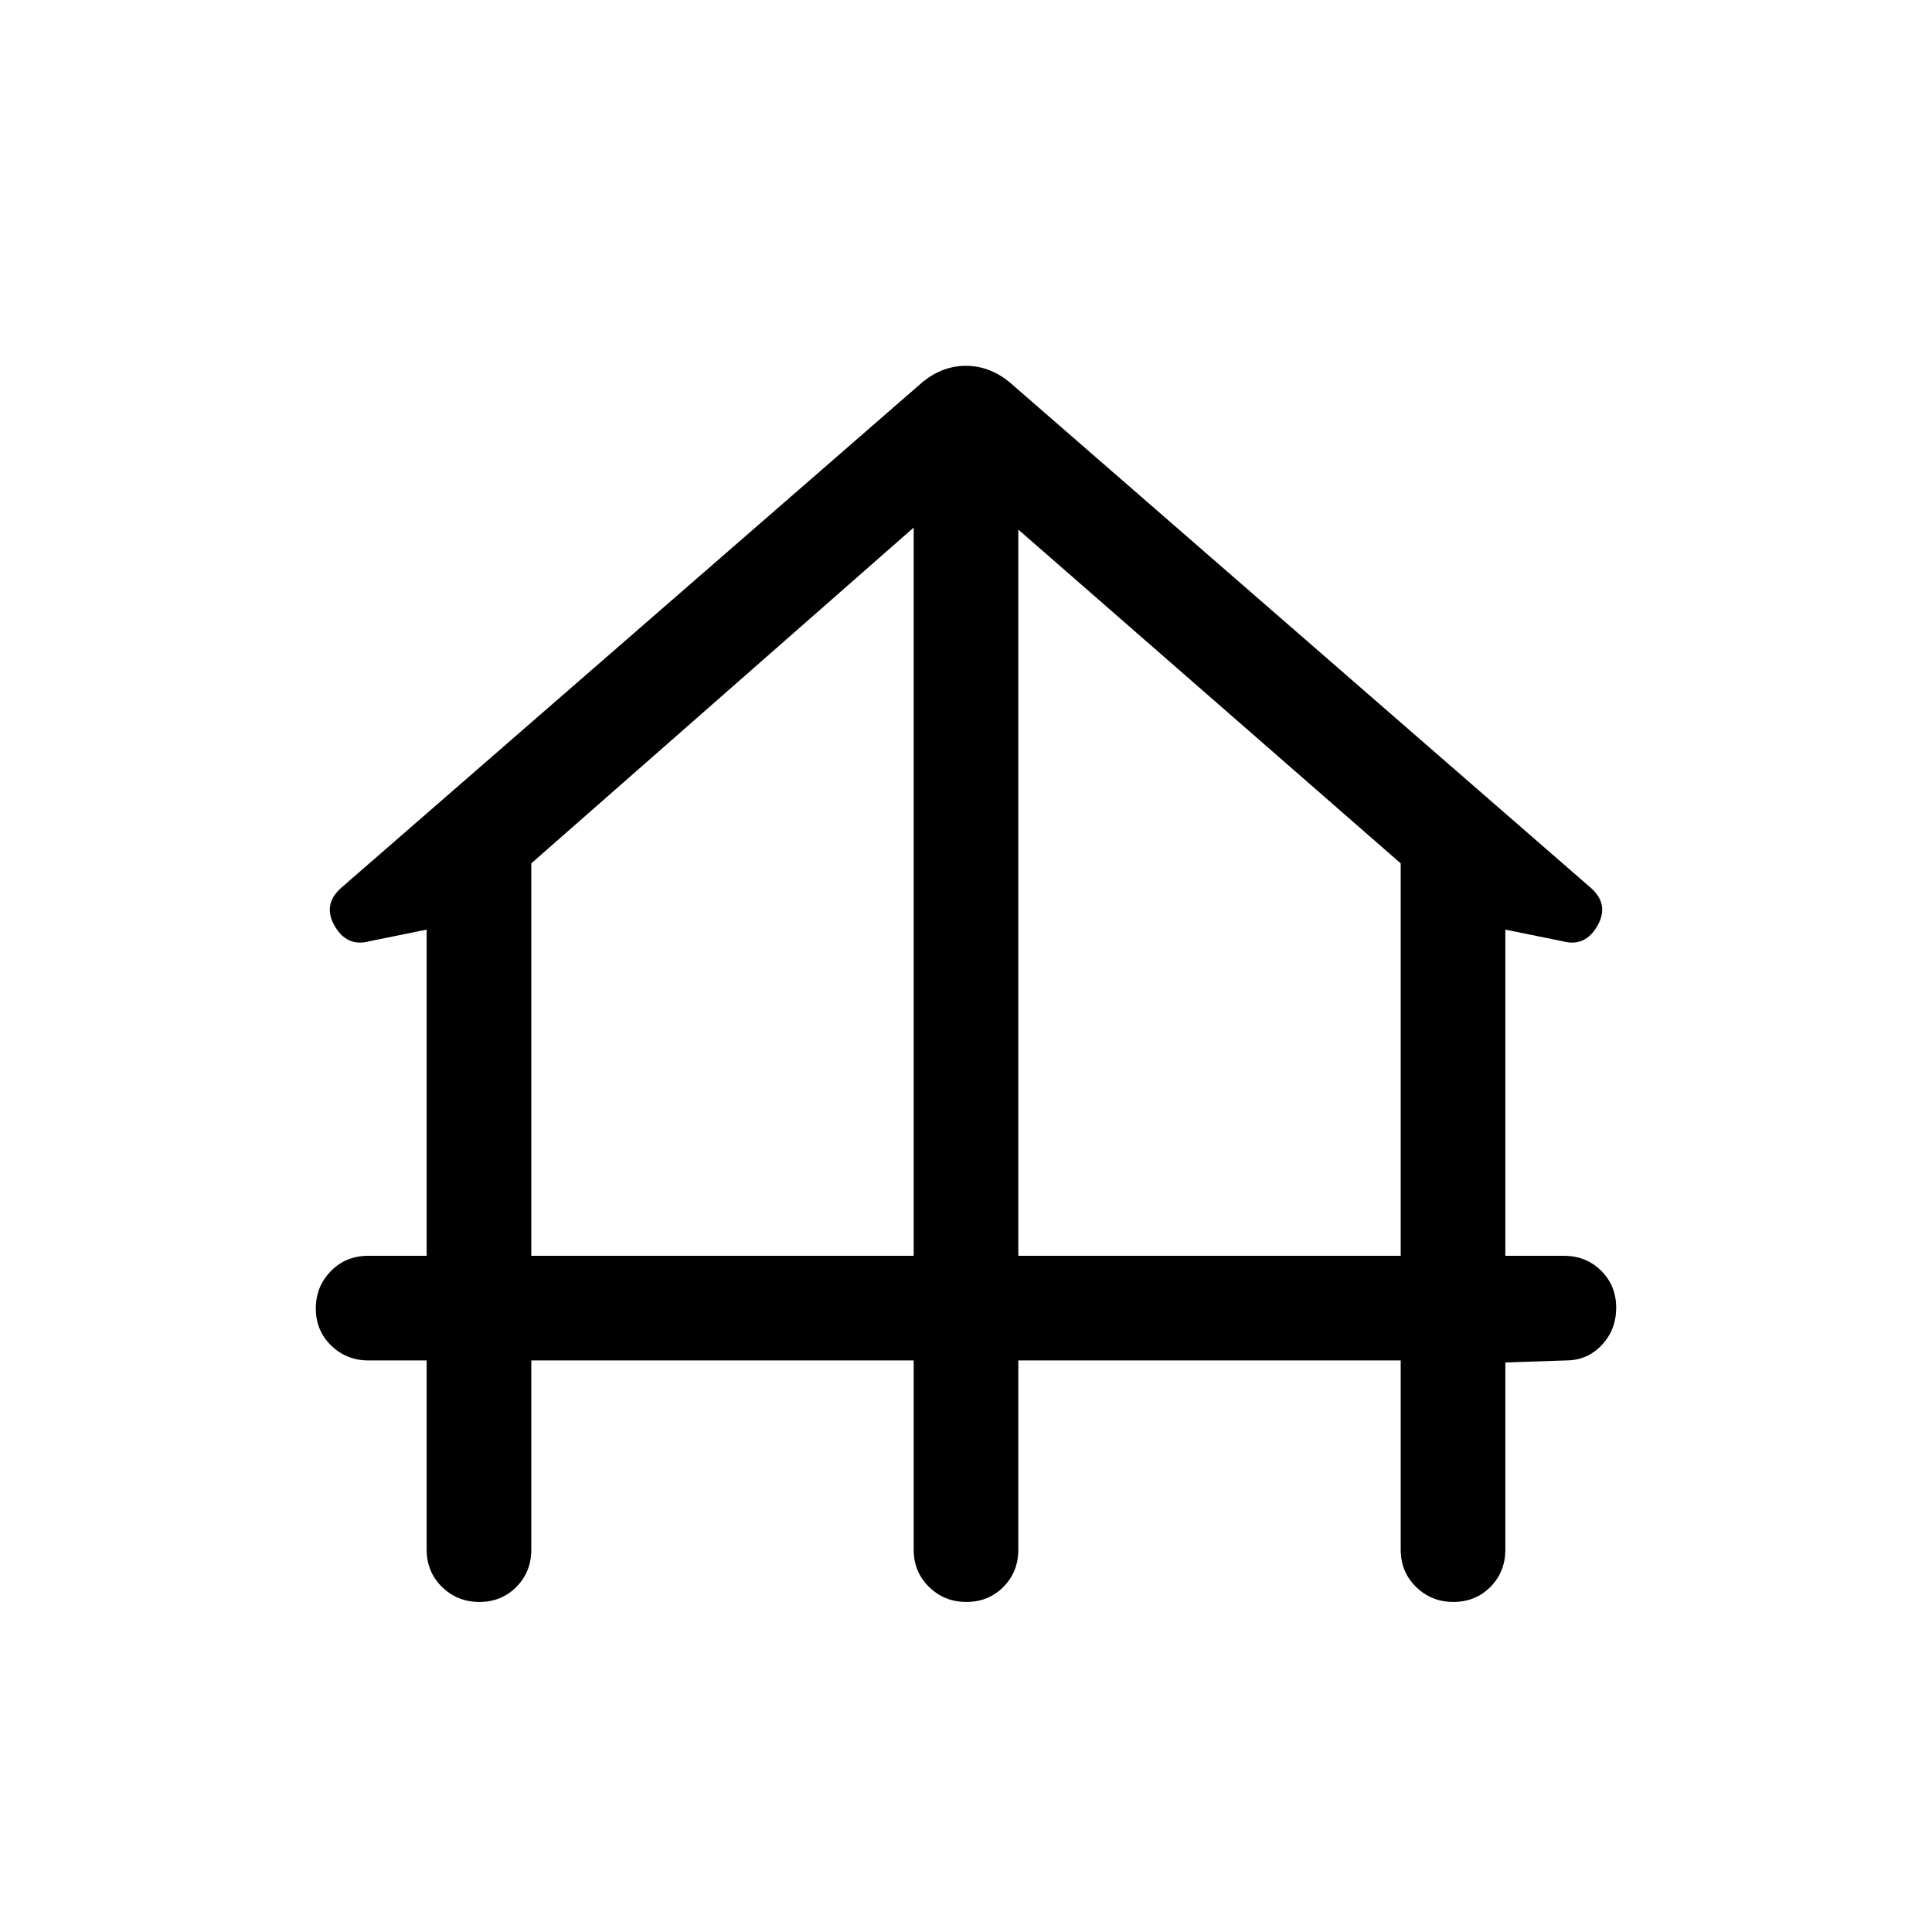 <svg xmlns="http://www.w3.org/2000/svg" height="20" viewBox="0 -960 960 960" width="20"><path d="M212.001-190.001v-94h-28.865q-10.961 0-18.585-7.419-7.625-7.418-7.625-18.384 0-10.966 7.475-18.581Q171.875-336 182.925-336h29.076v-162.078l-28.383 5.769q-11.294 3.078-17.416-7.769-6.122-10.846 3.878-19.23l288.624-251.087q9.835-7.834 21.26-7.834 11.426 0 21.343 7.846L789.92-519.308q10 8.384 3.878 19.23-6.122 10.847-17.416 7.769l-28.383-5.769V-336h29.076q11.05 0 18.524 7.418 7.475 7.418 7.475 18.384 0 10.966-7.187 18.581-7.187 7.616-17.812 7.616l-30.076 1v93q0 11.05-7.419 18.525-7.418 7.475-18.384 7.475-10.966 0-18.581-7.475T696-190.001v-94H505.999v94q0 11.05-7.418 18.525-7.418 7.475-18.384 7.475-10.966 0-18.581-7.475t-7.615-18.525v-94H264v94q0 11.05-7.418 18.525-7.418 7.475-18.384 7.475-10.966 0-18.581-7.475-7.616-7.475-7.616-18.525ZM264-336h190.001v-361.847L264-531v195Zm241.999 0H696v-195L505.999-696.847V-336Z"/></svg>